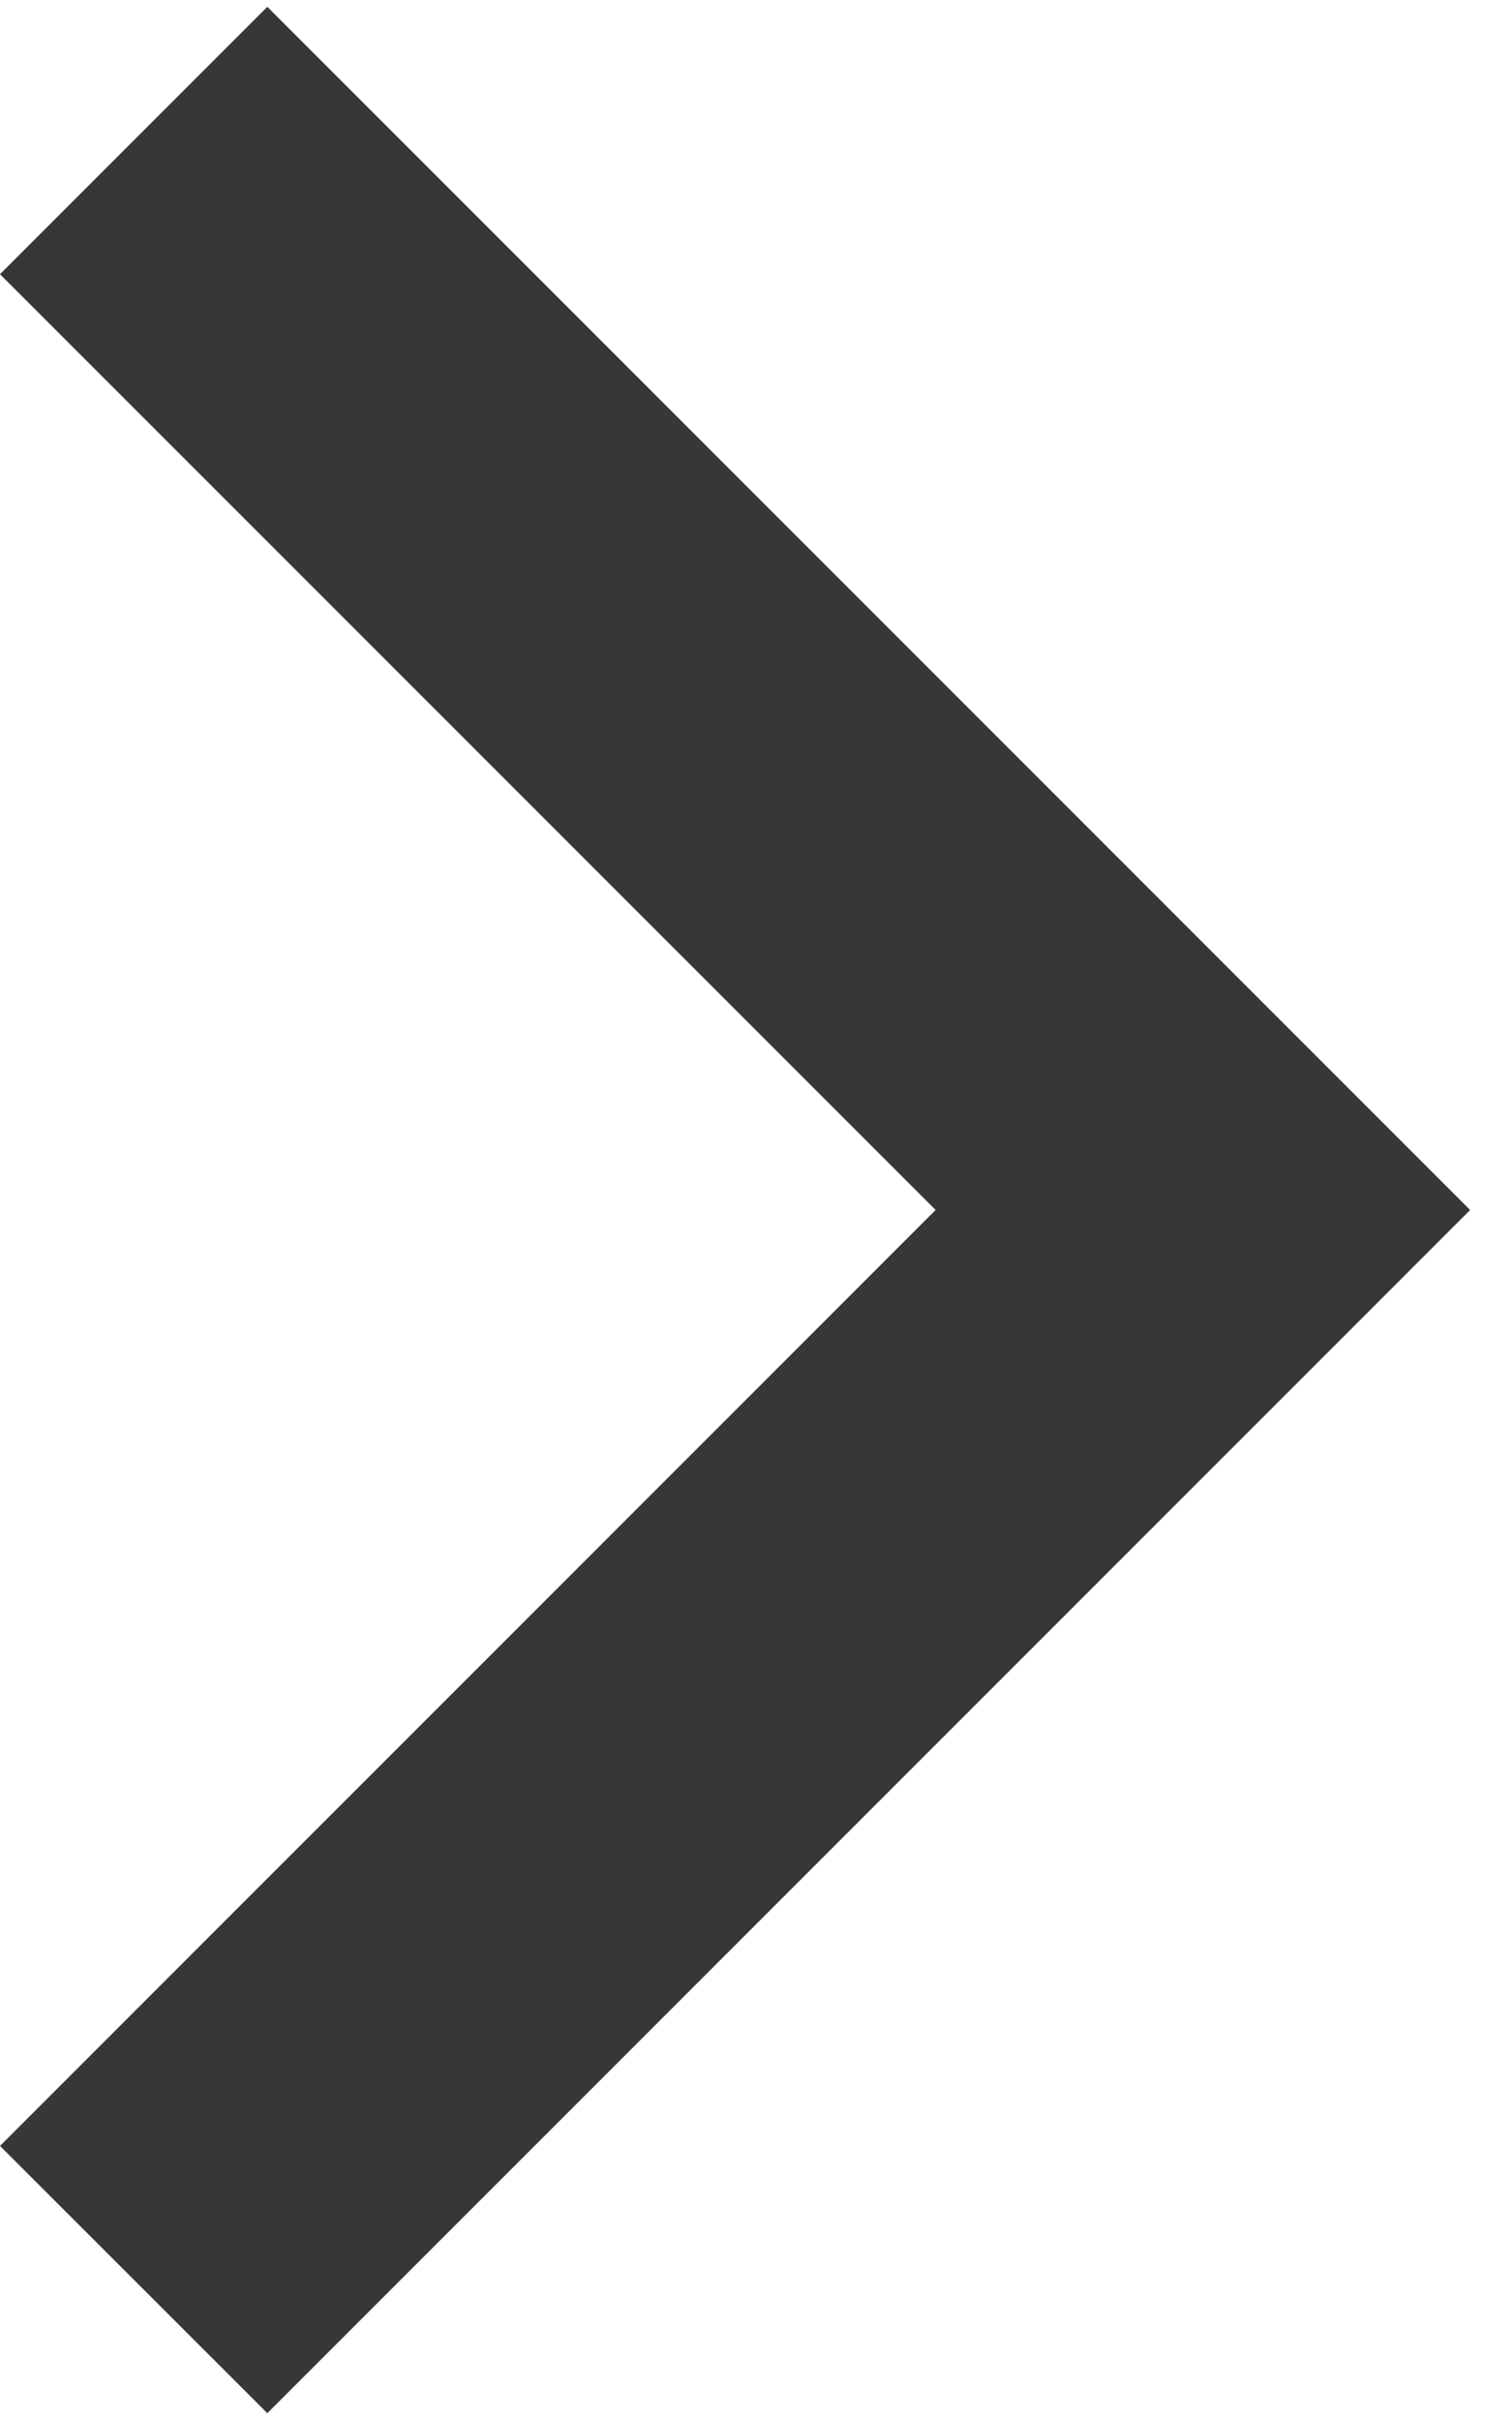 <svg width="10" height="16" viewBox="0 0 10 16" fill="none" xmlns="http://www.w3.org/2000/svg">
<path d="M6.188 8L-1.5452e-07 14.188L1.768 15.955L9.723 8L1.768 0.045L-1.23638e-06 1.813L6.188 8Z" fill="#373737"/>
</svg>
